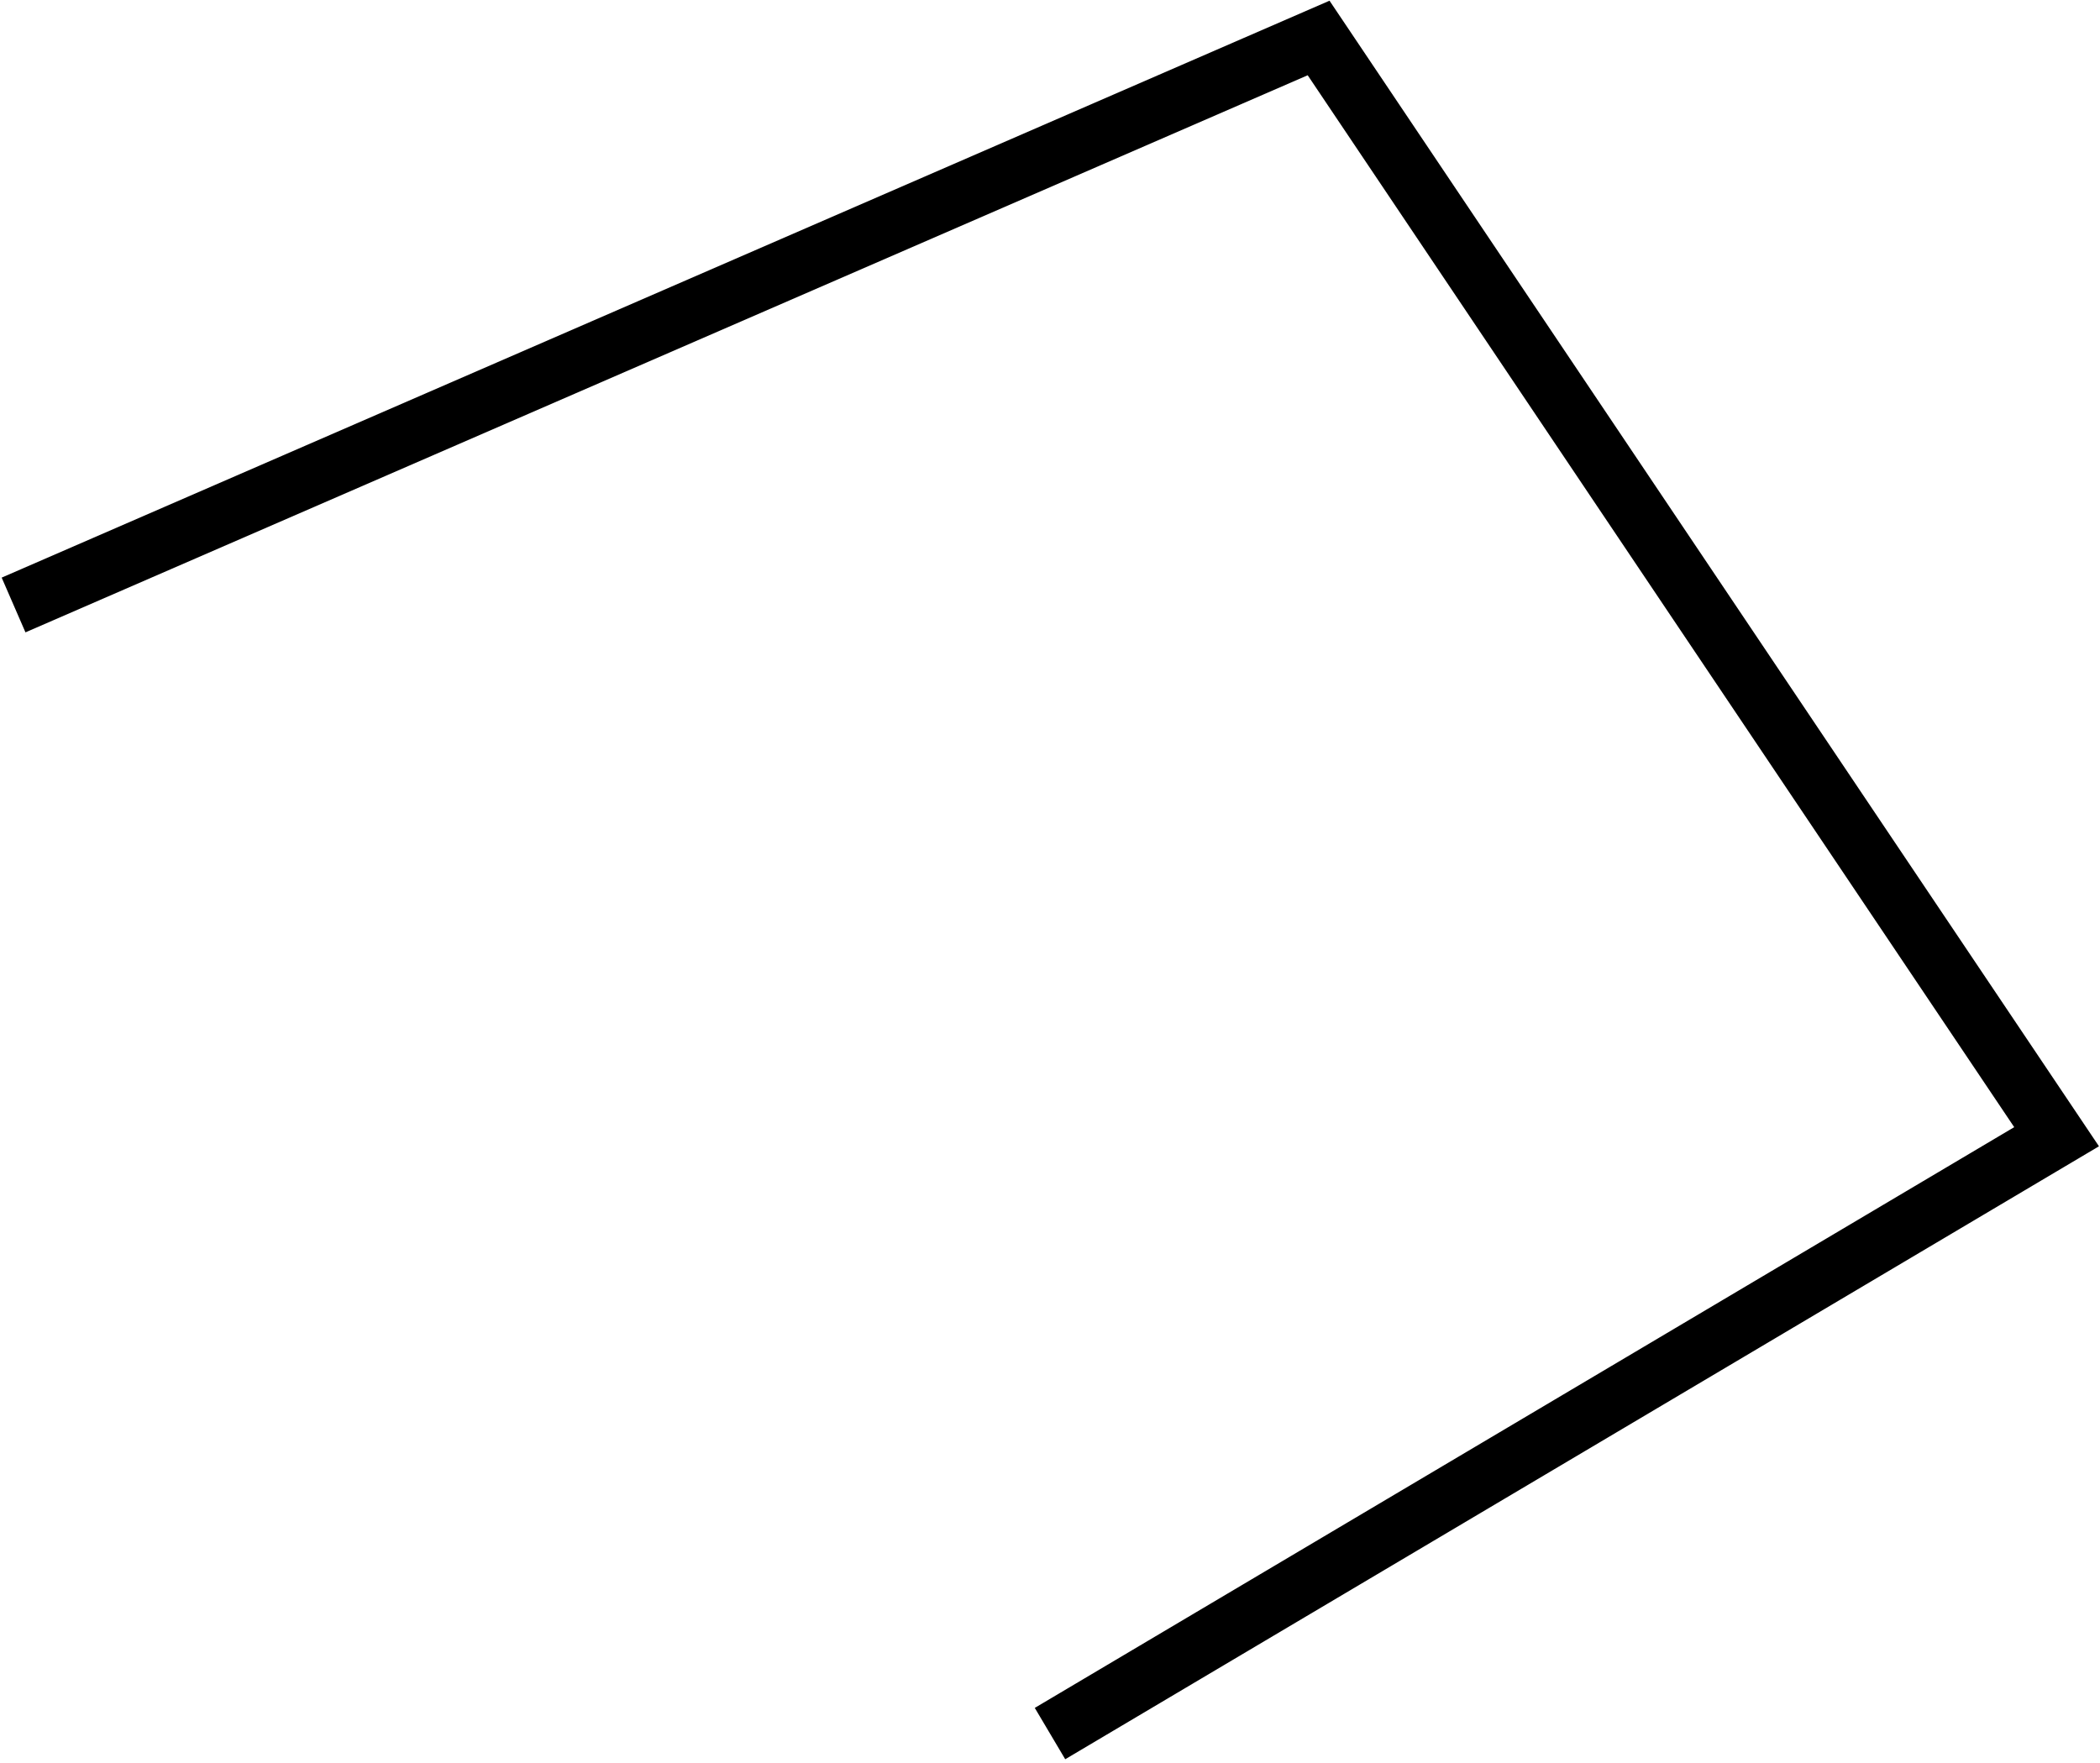 <svg width="387" height="325" viewBox="0 0 387 325" fill="none" xmlns="http://www.w3.org/2000/svg">
<path id="Vector 7" d="M2.5 111.5L243 7L379 209.5L193.5 319.5" stroke="black" stroke-width="11"/>
</svg>
